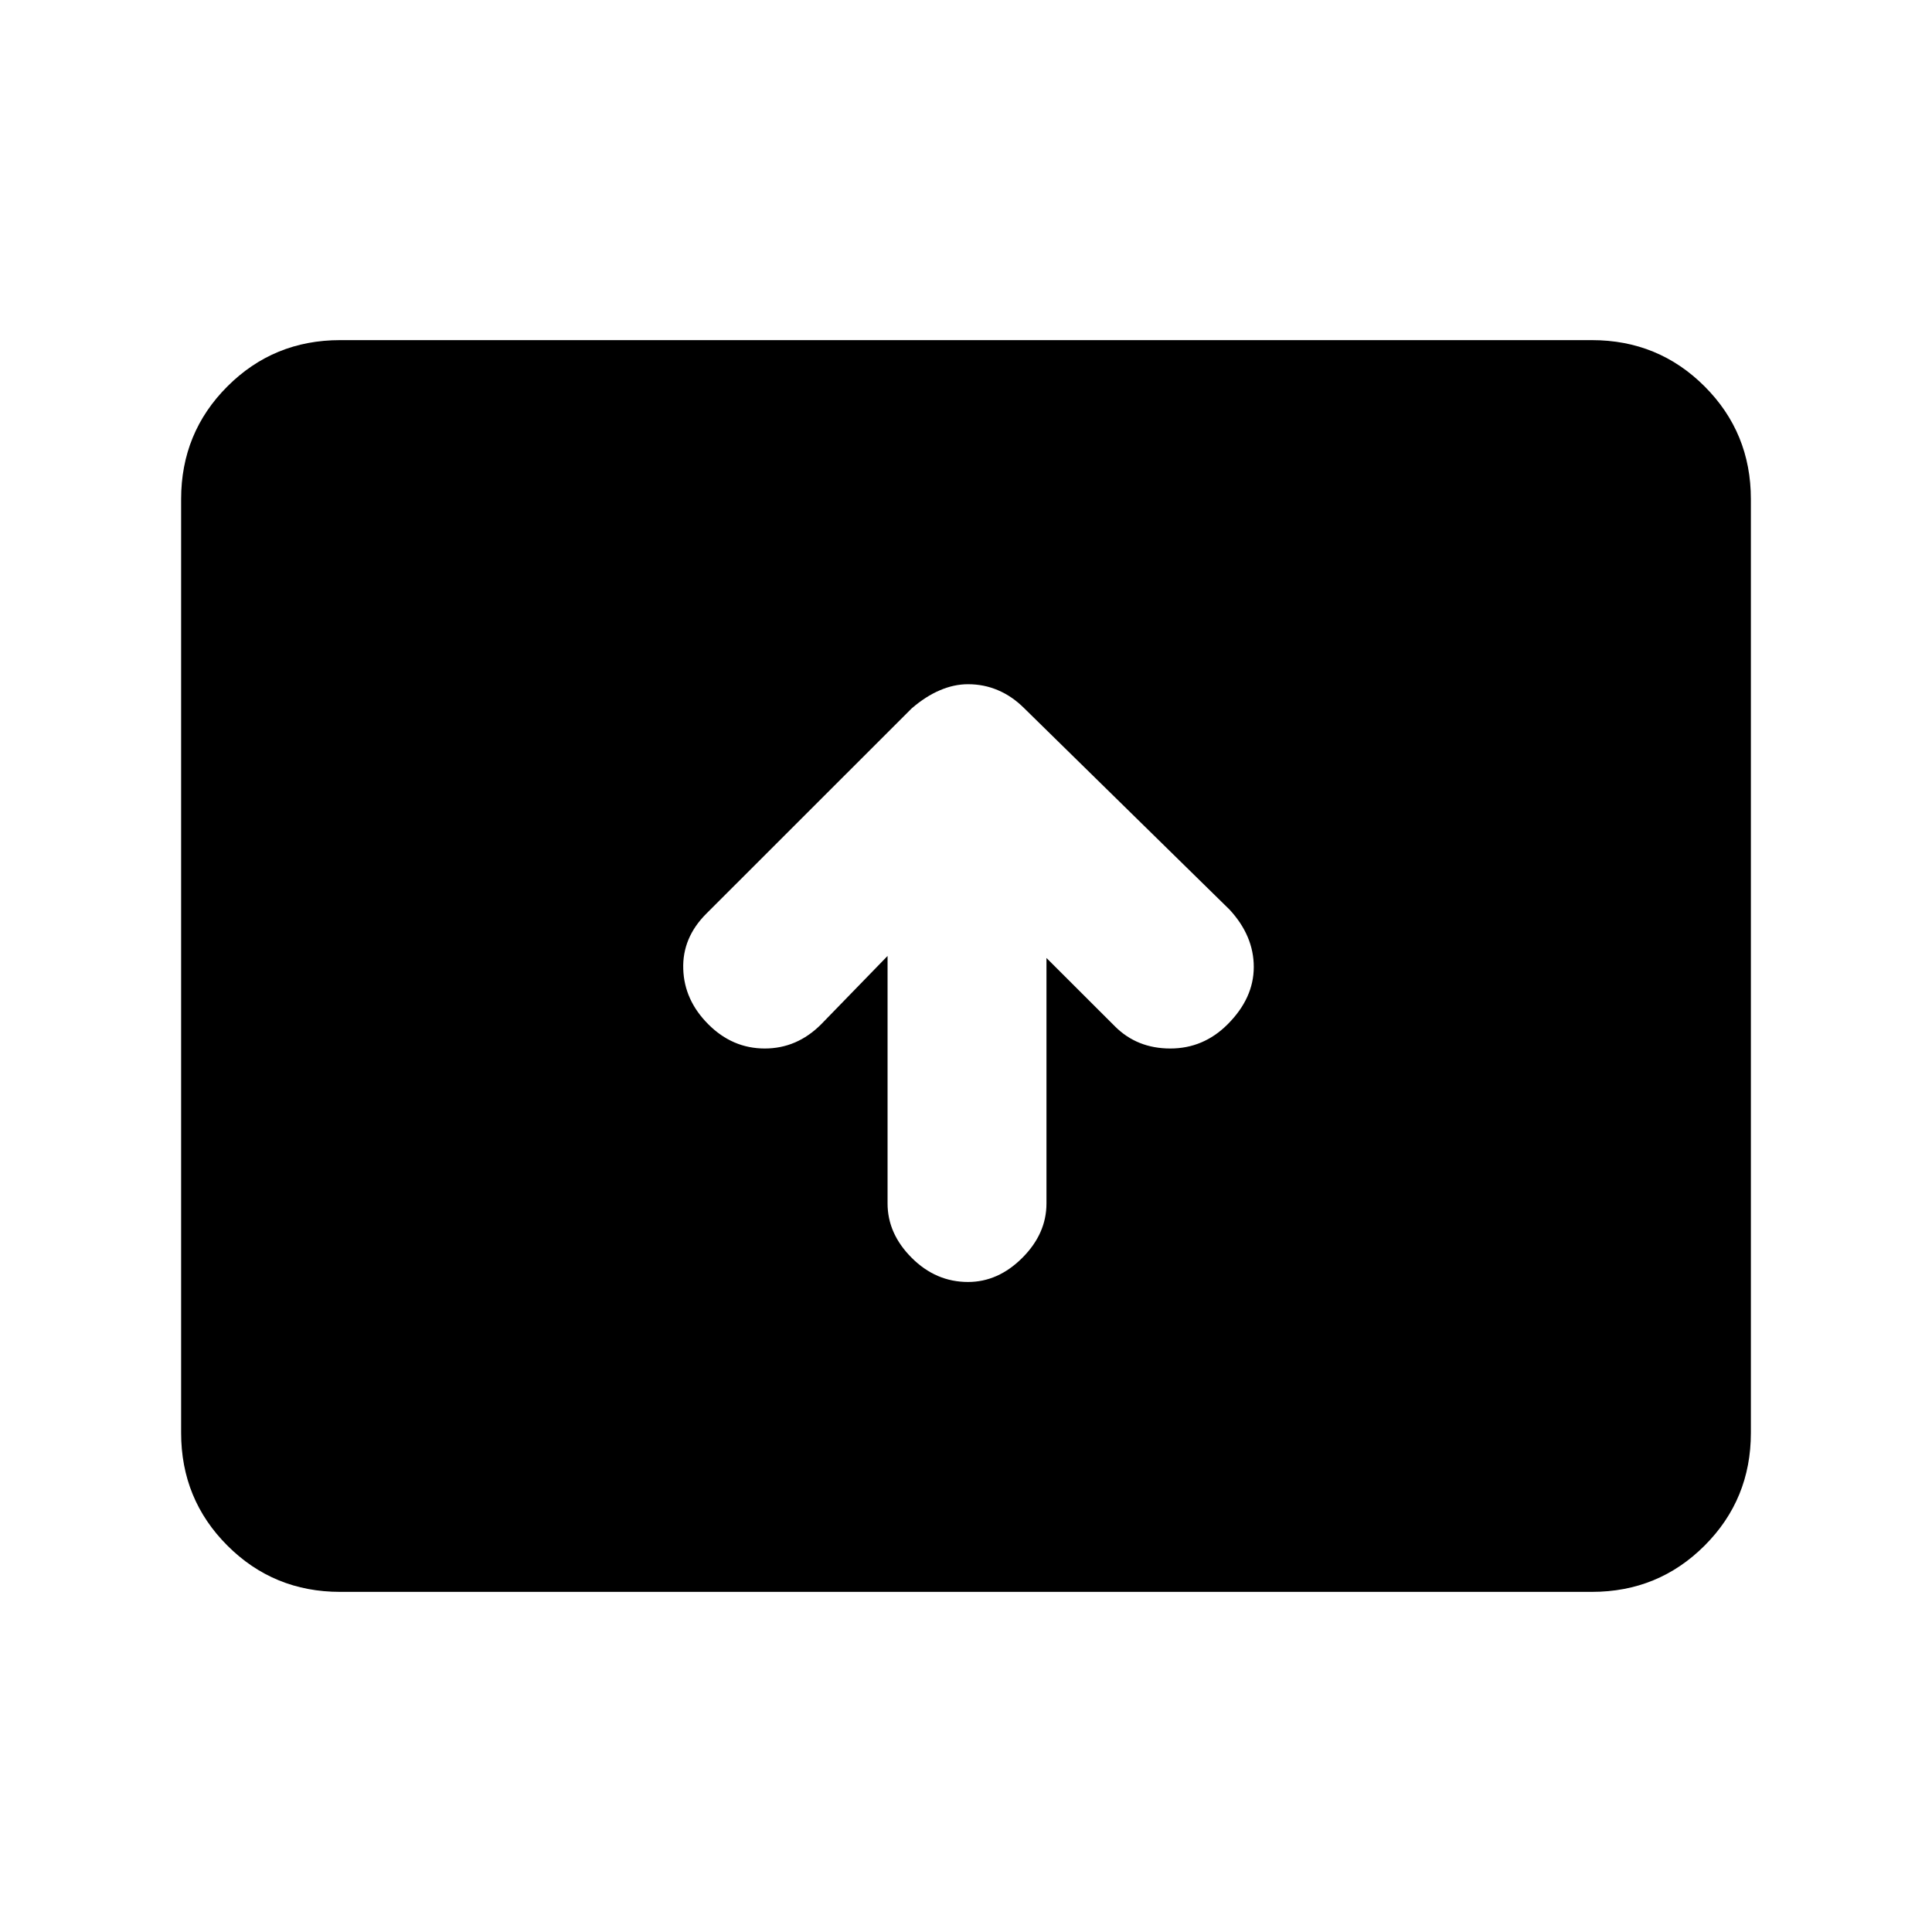 <svg xmlns="http://www.w3.org/2000/svg" height="20" width="20"><path d="M10.021 13.271q.312 0 .562-.25.25-.25.25-.563V9.917l.709.708q.229.229.573.229.343 0 .593-.25.271-.271.271-.594 0-.322-.25-.593l-2.125-2.084q-.125-.125-.271-.187-.145-.063-.312-.063-.146 0-.292.063-.146.062-.291.187L7.312 9.458q-.25.25-.239.573.01.323.26.573.25.25.584.25.333 0 .583-.25l.688-.708v2.562q0 .313.25.563.25.25.583.25Zm-6.5 3.208q-.688 0-1.167-.479-.479-.479-.479-1.167V5.167q0-.688.479-1.167.479-.479 1.167-.479h12.958q.688 0 1.167.479.479.479.479 1.167v9.666q0 .688-.479 1.167-.479.479-1.167.479Z"/></svg>